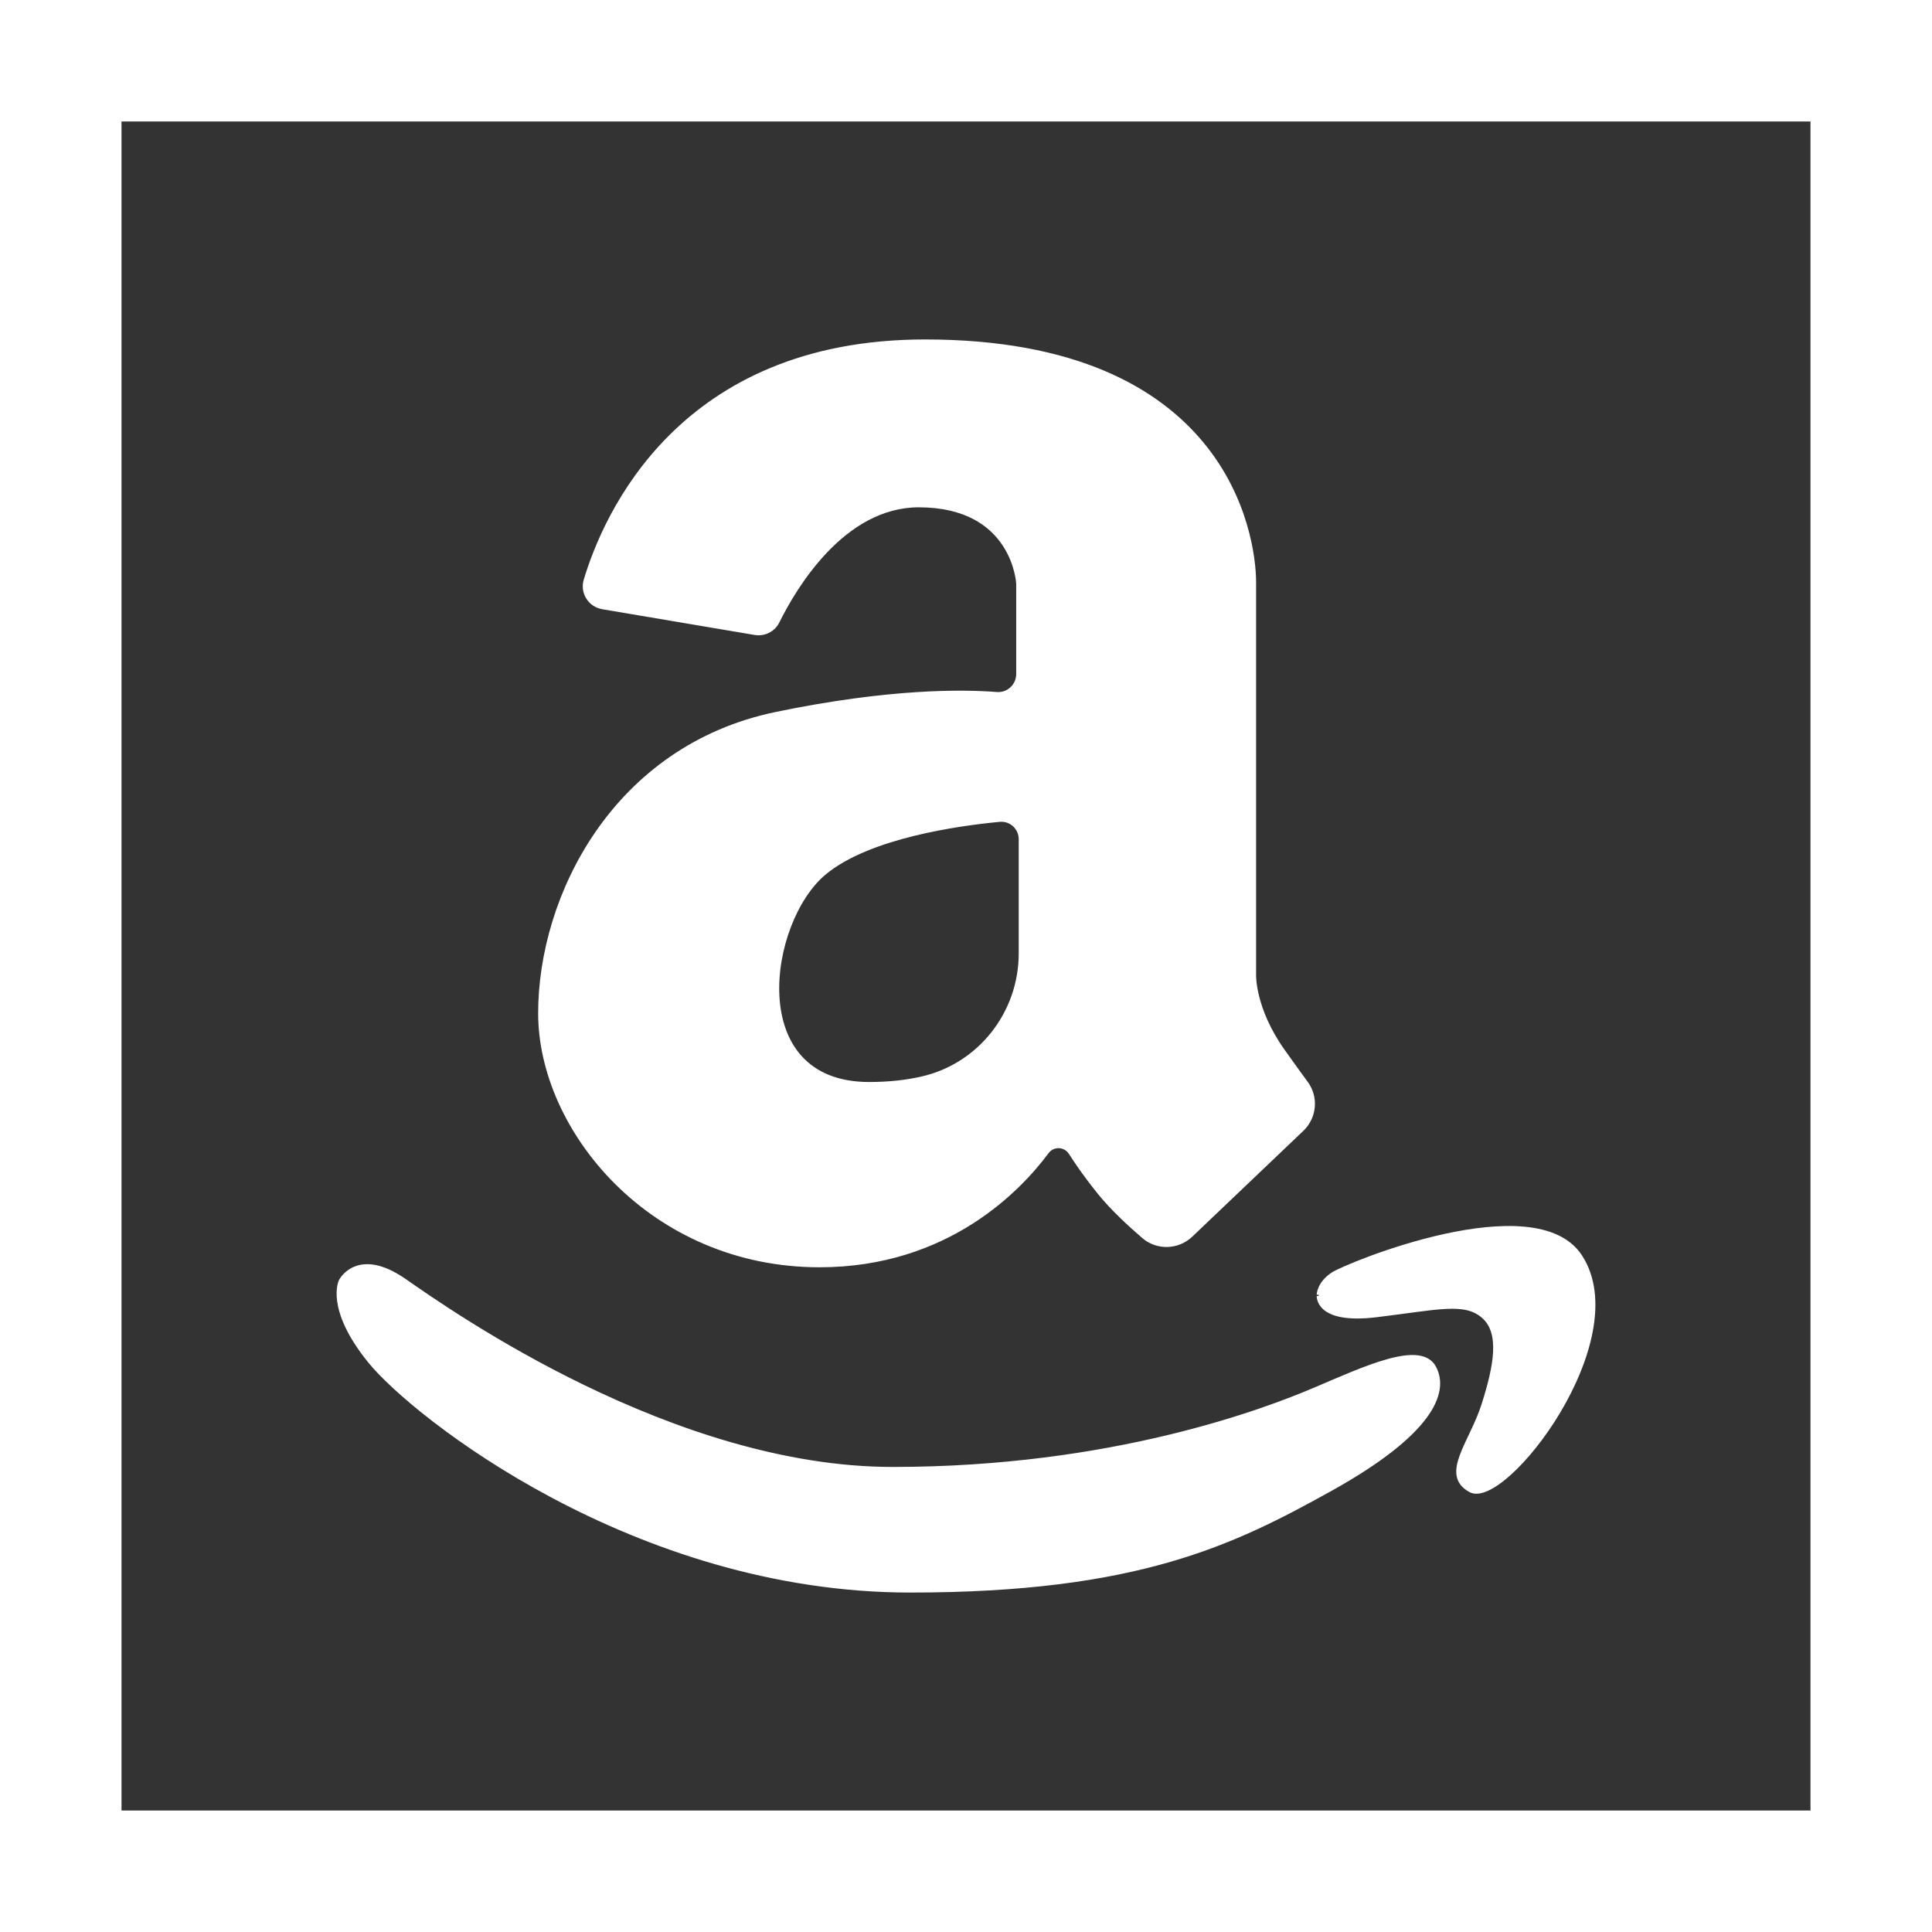 <!DOCTYPE svg PUBLIC "-//W3C//DTD SVG 1.1//EN" "http://www.w3.org/Graphics/SVG/1.1/DTD/svg11.dtd">
<!-- Uploaded to: SVG Repo, www.svgrepo.com, Transformed by: SVG Repo Mixer Tools -->
<svg fill="#ffffff" height="800px" width="800px" version="1.1" id="Layer_1" xmlns="http://www.w3.org/2000/svg" xmlns:xlink="http://www.w3.org/1999/xlink" viewBox="0 0 485 485" xml:space="preserve" stroke="#ffffff">
<rect x="0" y="0" width="485" height="485" fill="#333333" stroke="none"/>
<g id="SVGRepo_bgCarrier" stroke-width="0"/>
<g id="SVGRepo_tracerCarrier" stroke-linecap="round" stroke-linejoin="round"/>
<g id="SVGRepo_iconCarrier"> <g> <path d="M250.2,174.221c-8.483-0.672-26.942-0.9-55.381,5.001c-40.523,8.416-59.224,45.826-59.224,75.132 c0,29.297,28.05,63.278,70.134,63.278c32.204,0,50.361-19.359,57.097-28.45c1.508-2.016,4.554-1.918,5.923,0.208 c1.669,2.602,4.046,6.05,7.114,9.846c3.288,4.079,7.68,8.147,11.237,11.196c3.438,2.949,8.558,2.777,11.845-0.336l27.895-26.576 c3.232-3.079,3.679-8.069,1.03-11.659c-1.538-2.083-3.479-4.773-5.878-8.155c-7.483-10.599-7.169-19.015-7.169-19.015v-98.509 c0-11.843-7.169-60.468-82.607-60.468c-61.606,0-80.382,43.863-85.197,59.949c-0.922,3.079,1.083,6.248,4.251,6.778l38.255,6.464 c2.321,0.392,4.632-0.769,5.673-2.885c4.198-8.491,16.391-29.166,35.458-29.166c24.013,0.011,24.946,19.645,24.946,19.645v22.7 C255.601,172.127,253.13,174.449,250.2,174.221z M256.231,210.654v28.722c0,15-10.327,28.147-24.968,31.399 c-3.787,0.847-8.114,1.346-13.073,1.346c-31.79,0-25.868-40.837-11.215-52.996c11.107-9.219,33.667-12.343,43.941-13.309 C253.768,205.545,256.231,207.791,256.231,210.654z"/> <path d="M345.529,330.171c15.433-1.866,22.214-3.807,26.887,0.325c4.676,4.124,3.038,12.54,0,22.127 c-3.035,9.577-10.54,17.571-3.274,21.508c8.491,4.598,41.184-37.68,27.592-58.68c-11.301-17.463-58.688,2.104-62.192,4.437 c-3.504,2.344-3.504,5.14-3.504,5.14S330.105,332.048,345.529,330.171z"/> <path d="M228.495,399.286c57.03,0,81.035-11.834,105.667-25.546c24.621-13.719,29.297-24.002,25.87-30.435 c-3.429-6.431-17.465,0.197-29.927,5.49c-12.473,5.304-50.805,19.959-105.981,19.959c-55.176,0-110.665-38.974-122.51-47.226 c-11.845-8.266-16.052,0-16.052,0s-3.579,6.853,7.333,20.262C103.794,355.195,159.197,399.286,228.495,399.286z"/> <path d="M0,0v485h485V0H0z M455,455H30V30h425V455z"/> </g> </g>
</svg>